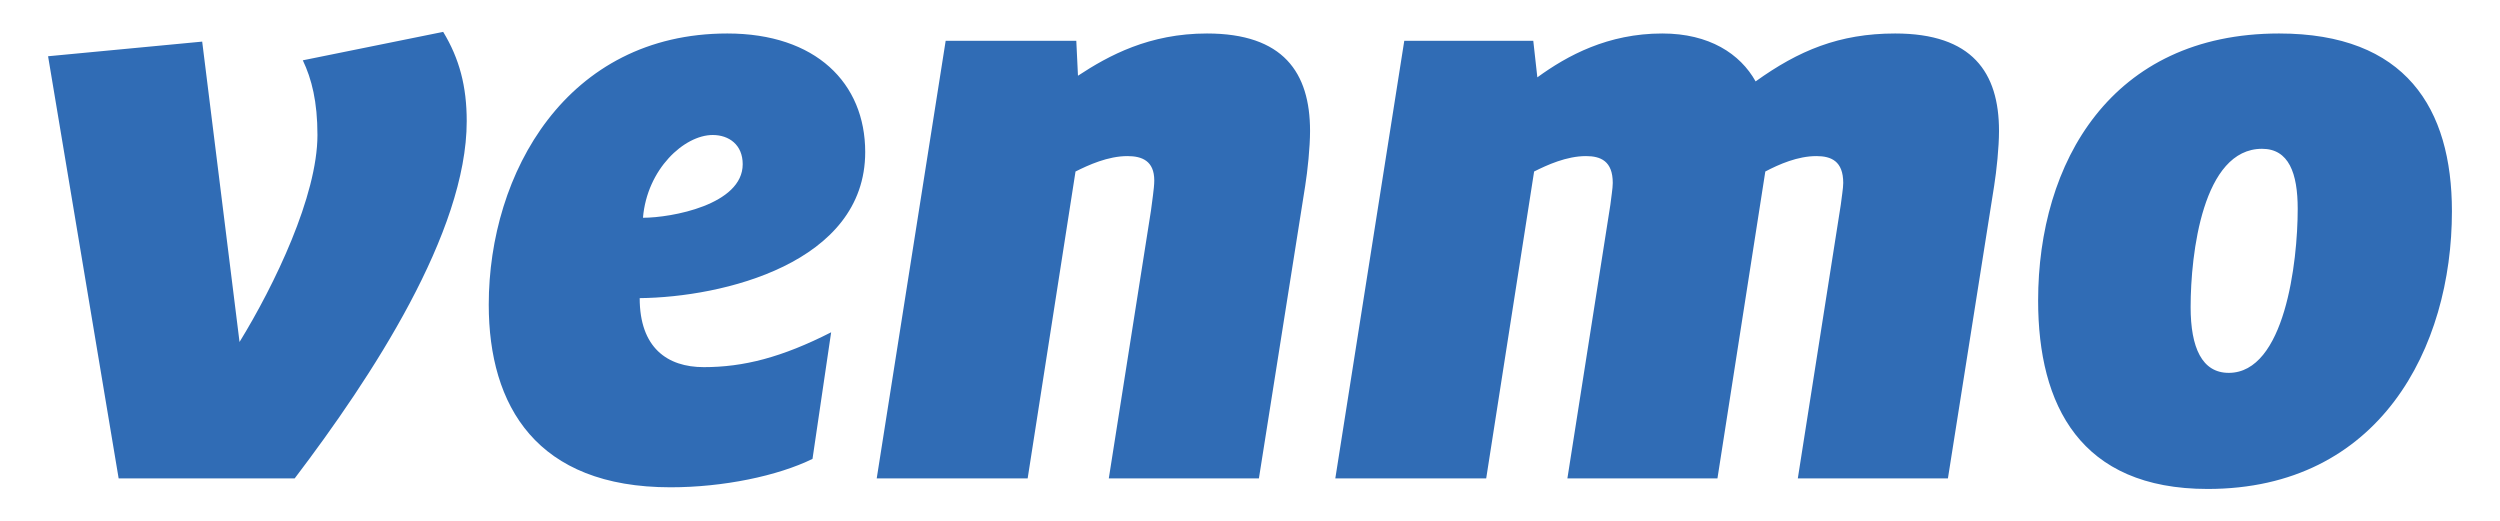 <svg width="48" height="10" viewBox="0 0 48 10" fill="none" xmlns="http://www.w3.org/2000/svg">
<path d="M8.509 0.612C8.821 1.127 8.961 1.657 8.961 2.326C8.961 4.462 7.138 7.237 5.658 9.185H2.278L0.923 1.08L3.882 0.799L4.599 6.566C5.269 5.475 6.095 3.761 6.095 2.592C6.095 1.952 5.985 1.516 5.814 1.158L8.509 0.612ZM12.345 4.181C12.889 4.181 14.26 3.932 14.26 3.153C14.26 2.779 13.996 2.592 13.684 2.592C13.138 2.592 12.423 3.246 12.345 4.181ZM12.282 5.724C12.282 6.676 12.811 7.049 13.513 7.049C14.277 7.049 15.008 6.863 15.958 6.38L15.6 8.811C14.931 9.138 13.887 9.356 12.874 9.356C10.304 9.356 9.384 7.798 9.384 5.849C9.384 3.324 10.88 0.643 13.965 0.643C15.663 0.643 16.612 1.594 16.612 2.919C16.613 5.055 13.871 5.709 12.282 5.724ZM25.153 2.514C25.153 2.826 25.106 3.278 25.059 3.573L24.171 9.185H21.289L22.099 4.041C22.114 3.901 22.162 3.62 22.162 3.465C22.162 3.09 21.928 2.997 21.647 2.997C21.273 2.997 20.899 3.168 20.65 3.293L19.731 9.185H16.833L18.157 0.783H20.665L20.697 1.454C21.289 1.064 22.068 0.643 23.174 0.643C24.638 0.643 25.153 1.391 25.153 2.514ZM33.708 1.563C34.533 0.971 35.312 0.643 36.387 0.643C37.867 0.643 38.381 1.391 38.381 2.514C38.381 2.826 38.334 3.278 38.287 3.573L37.4 9.185H34.518L35.343 3.932C35.358 3.792 35.39 3.62 35.39 3.512C35.39 3.091 35.156 2.997 34.875 2.997C34.517 2.997 34.16 3.153 33.894 3.293L32.975 9.185H30.094L30.919 3.932C30.934 3.792 30.965 3.621 30.965 3.512C30.965 3.091 30.731 2.997 30.451 2.997C30.077 2.997 29.704 3.168 29.455 3.293L28.535 9.185H25.638L26.962 0.784H29.439L29.517 1.485C30.094 1.065 30.872 0.643 31.916 0.643C32.819 0.643 33.411 1.033 33.708 1.563ZM44.116 4.01C44.116 3.324 43.945 2.857 43.431 2.857C42.294 2.857 42.06 4.867 42.06 5.896C42.06 6.676 42.279 7.159 42.792 7.159C43.867 7.159 44.116 5.039 44.116 4.01ZM39.132 5.772C39.132 3.122 40.533 0.643 43.758 0.643C46.188 0.643 47.077 2.077 47.077 4.057C47.077 6.676 45.69 9.388 42.387 9.388C39.942 9.388 39.132 7.782 39.132 5.772Z" fill="#306CB5"/>
</svg>
